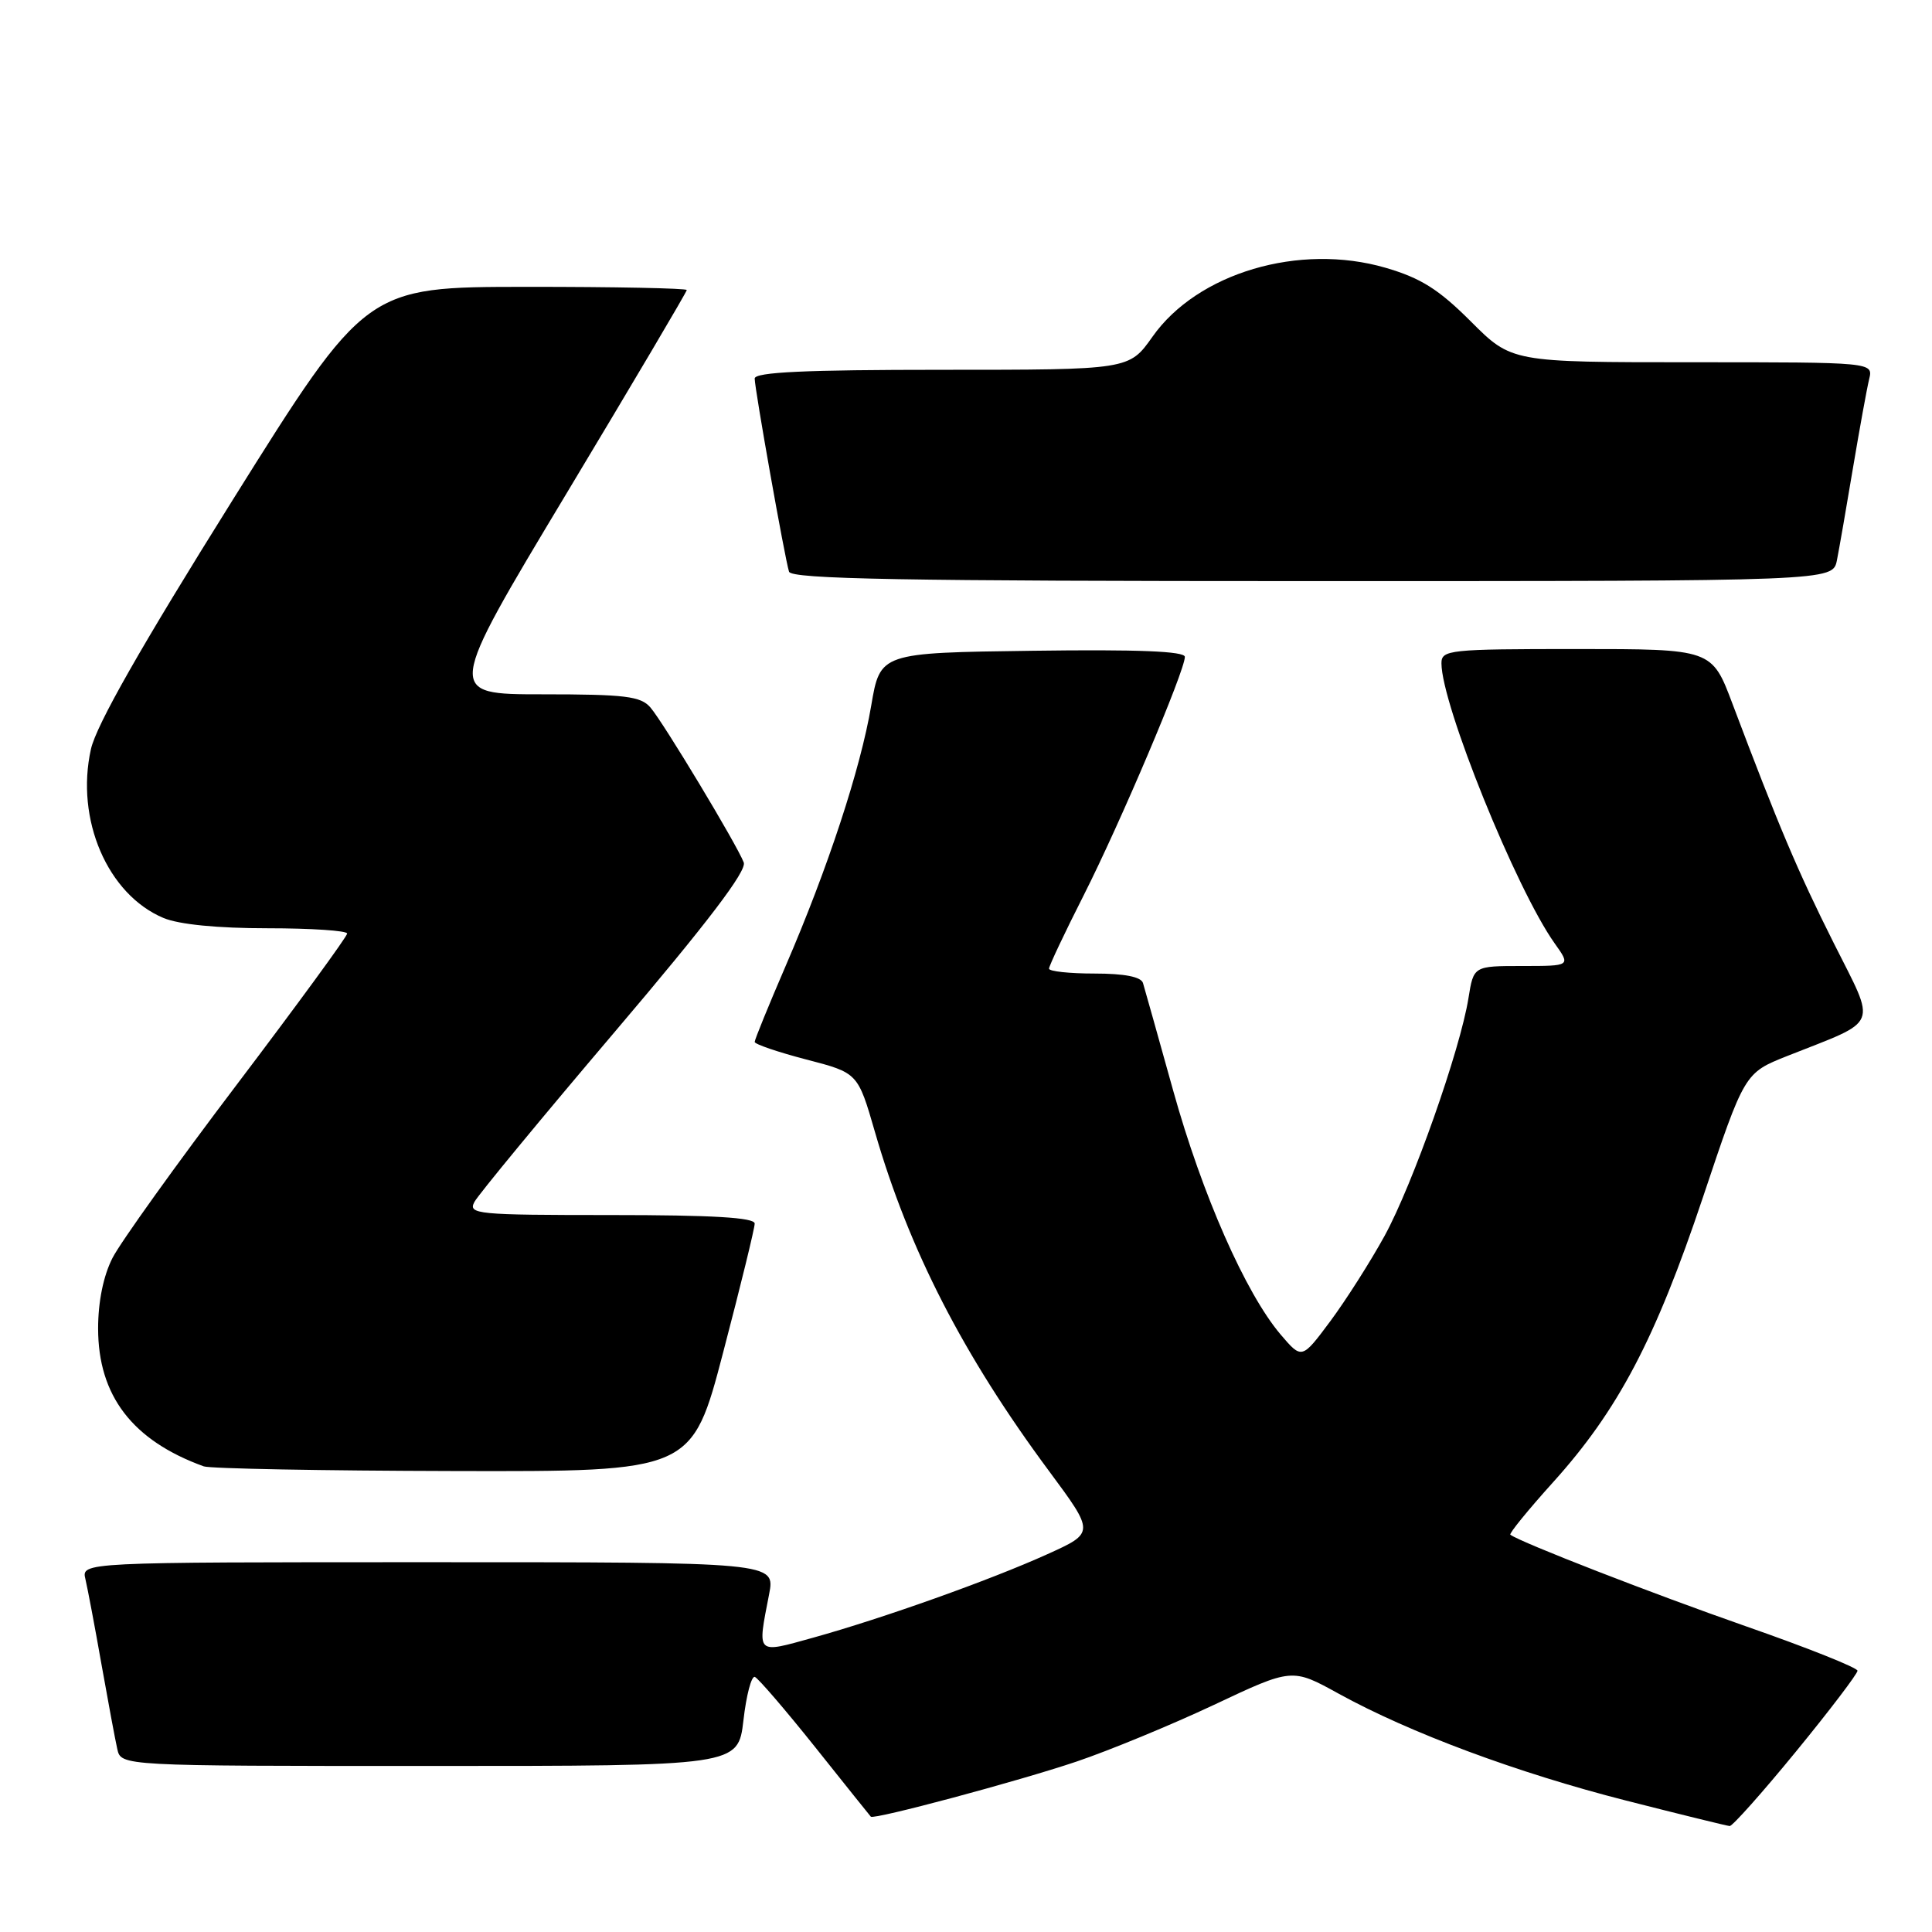 <?xml version="1.0" encoding="UTF-8" standalone="no"?>
<!DOCTYPE svg PUBLIC "-//W3C//DTD SVG 1.1//EN" "http://www.w3.org/Graphics/SVG/1.1/DTD/svg11.dtd" >
<svg xmlns="http://www.w3.org/2000/svg" xmlns:xlink="http://www.w3.org/1999/xlink" version="1.1" viewBox="0 0 256 256">
 <g >
 <path fill="currentColor"
d=" M 238.00 232.06 C 242.48 226.59 246.13 221.78 246.13 221.38 C 246.12 220.98 239.46 218.32 231.31 215.48 C 218.97 211.17 201.56 204.40 200.13 203.36 C 199.93 203.21 202.46 200.10 205.76 196.44 C 214.40 186.87 219.34 177.48 225.63 158.70 C 231.16 142.17 231.16 142.17 236.83 139.92 C 249.20 135.02 248.67 136.31 242.98 124.96 C 238.20 115.43 235.68 109.47 229.56 93.25 C 226.83 86.00 226.83 86.00 208.91 86.00 C 192.00 86.00 191.00 86.11 191.00 87.89 C 191.00 93.35 200.90 117.83 206.00 125.00 C 208.14 128.00 208.14 128.00 201.70 128.00 C 195.26 128.00 195.26 128.00 194.58 132.25 C 193.49 139.10 187.18 156.98 183.47 163.75 C 181.58 167.19 178.34 172.28 176.27 175.07 C 172.50 180.13 172.50 180.13 169.68 176.82 C 165.05 171.36 159.30 158.32 155.45 144.50 C 153.46 137.35 151.66 130.94 151.45 130.25 C 151.19 129.43 148.99 129.00 145.03 129.00 C 141.71 129.00 139.00 128.71 139.00 128.35 C 139.00 128.00 141.07 123.61 143.61 118.60 C 148.45 109.03 157.00 88.88 157.00 87.04 C 157.00 86.29 150.78 86.04 136.82 86.23 C 116.63 86.50 116.63 86.50 115.44 93.50 C 114.02 101.89 109.70 115.03 104.10 128.00 C 101.85 133.22 100.00 137.75 100.00 138.06 C 100.00 138.36 103.08 139.41 106.84 140.39 C 113.67 142.16 113.67 142.16 115.94 150.01 C 120.45 165.60 127.62 179.57 139.00 194.92 C 145.06 203.10 145.06 203.10 138.78 205.94 C 131.20 209.37 116.97 214.44 107.75 217.00 C 100.11 219.12 100.34 219.34 101.91 211.25 C 102.73 207.00 102.73 207.00 56.76 207.00 C 10.78 207.00 10.78 207.00 11.32 209.25 C 11.61 210.49 12.57 215.55 13.44 220.50 C 14.32 225.45 15.26 230.51 15.54 231.75 C 16.04 234.00 16.04 234.00 56.92 234.00 C 97.80 234.00 97.80 234.00 98.51 227.95 C 98.89 224.62 99.57 222.04 100.02 222.20 C 100.46 222.37 104.06 226.55 108.01 231.50 C 111.95 236.45 115.28 240.60 115.39 240.72 C 115.80 241.14 134.90 236.03 142.64 233.42 C 146.96 231.96 155.16 228.58 160.86 225.90 C 171.21 221.02 171.21 221.02 177.36 224.41 C 186.80 229.61 201.04 234.91 215.44 238.58 C 222.62 240.41 228.81 241.93 229.19 241.96 C 229.56 241.98 233.53 237.52 238.00 232.06 Z  M 95.84 179.13 C 98.13 170.40 100.00 162.75 100.00 162.13 C 100.00 161.33 94.42 161.00 80.96 161.00 C 63.14 161.00 61.99 160.89 62.87 159.25 C 63.39 158.29 71.76 148.14 81.49 136.69 C 93.76 122.25 98.98 115.39 98.55 114.28 C 97.64 111.91 87.93 95.78 86.19 93.75 C 84.91 92.25 82.84 92.00 71.88 92.00 C 59.08 92.00 59.08 92.00 75.04 65.43 C 83.82 50.82 91.00 38.67 91.00 38.43 C 91.00 38.20 81.44 38.00 69.75 38.01 C 48.50 38.02 48.50 38.02 30.80 66.30 C 18.69 85.66 12.77 96.06 12.05 99.26 C 9.97 108.57 14.25 118.53 21.67 121.64 C 23.73 122.50 28.83 123.00 35.47 123.00 C 41.26 123.00 46.00 123.32 46.00 123.70 C 46.00 124.09 39.43 133.08 31.41 143.67 C 23.38 154.26 15.96 164.62 14.91 166.68 C 13.70 169.04 13.00 172.49 13.00 176.02 C 13.00 184.94 17.55 190.88 27.00 194.30 C 27.82 194.60 42.72 194.88 60.09 194.92 C 91.69 195.00 91.69 195.00 95.84 179.13 Z  M 243.40 74.25 C 243.70 72.74 244.66 67.22 245.53 62.00 C 246.41 56.77 247.37 51.49 247.67 50.25 C 248.22 48.00 248.22 48.00 224.26 48.00 C 200.30 48.00 200.30 48.00 194.90 42.60 C 190.63 38.33 188.26 36.84 183.59 35.48 C 172.17 32.16 158.66 36.16 152.70 44.63 C 149.61 49.00 149.61 49.00 124.81 49.00 C 106.69 49.00 100.00 49.31 100.00 50.16 C 100.00 51.52 103.98 73.93 104.55 75.75 C 104.85 76.73 119.60 77.00 173.89 77.00 C 242.84 77.00 242.84 77.00 243.40 74.25 Z "/>
</g>
</svg>